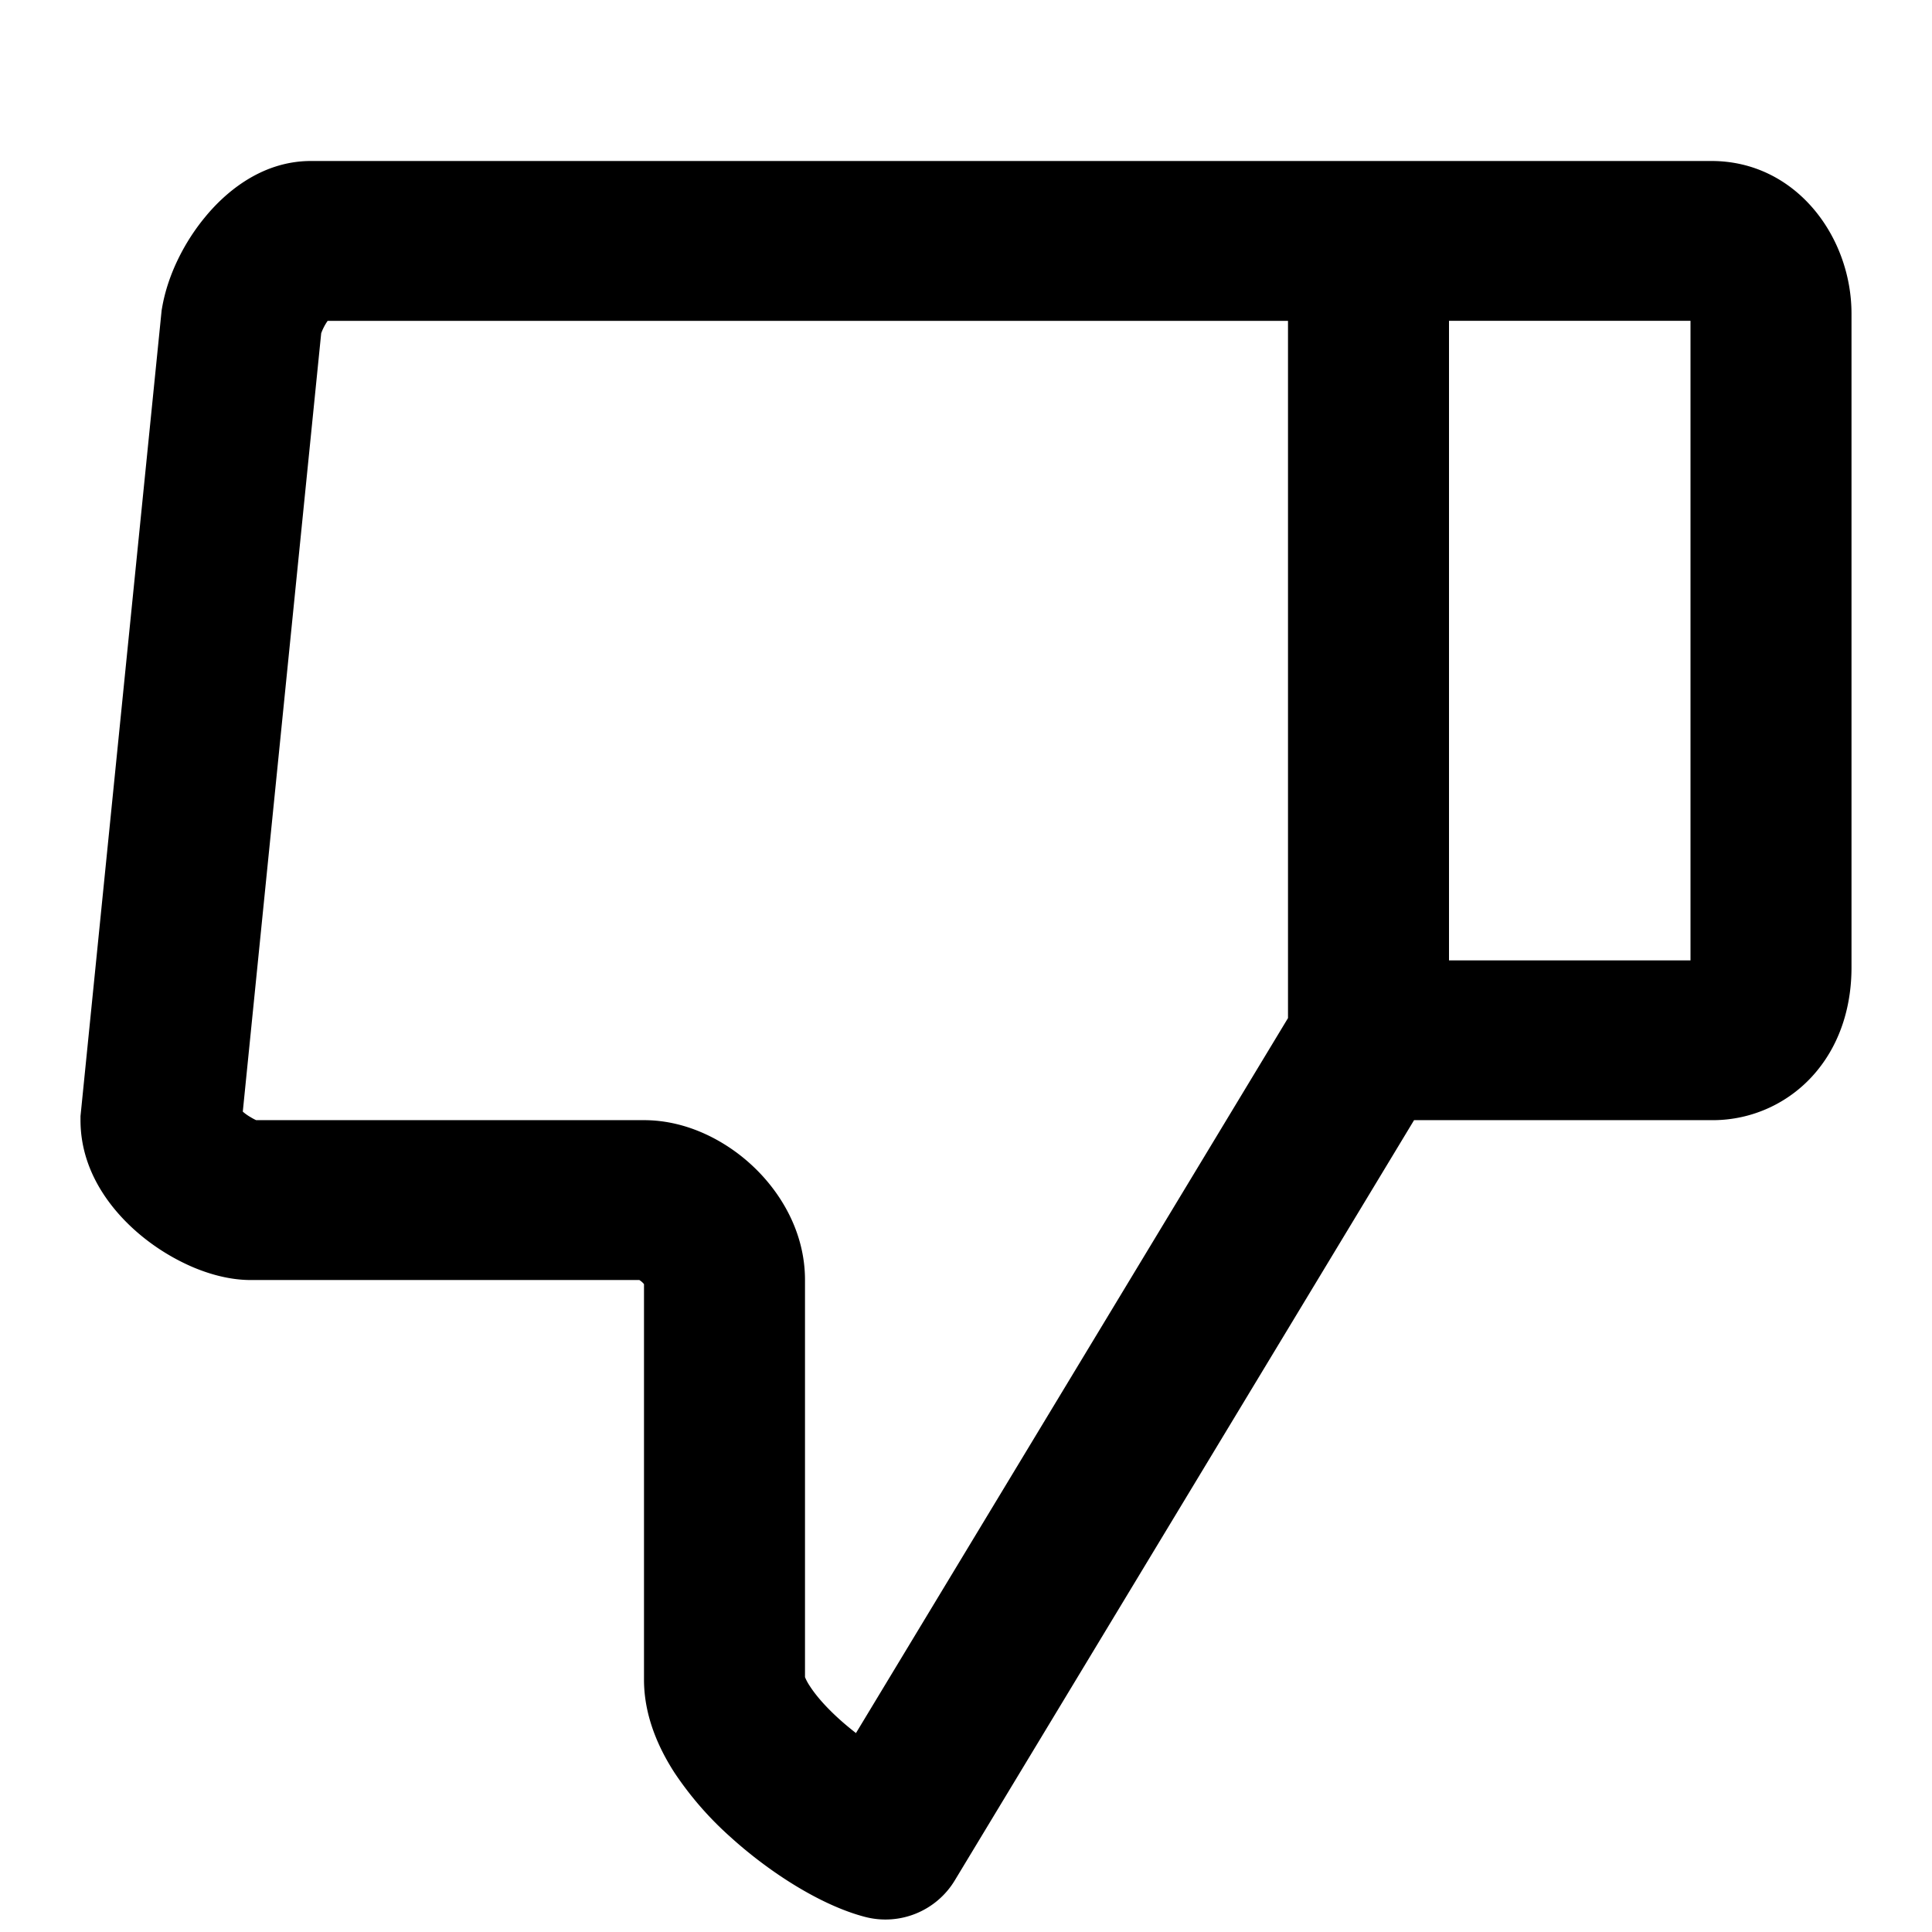 <svg xmlns="http://www.w3.org/2000/svg" fill="none" viewBox="0 0 24 24"><path fill="#000" d="M11.86 23.36c-.23.38-.682.564-1.112.453-.555-.144-1.197-.56-1.674-.993a4.15 4.15 0 0 1-.698-.803C8.19 21.728 8 21.327 8 20.866v-4.914a.216.216 0 0 0-.052-.047l-.005-.004H3.117c-.28 0-.538-.082-.728-.163a2.673 2.673 0 0 1-.591-.353c-.318-.25-.798-.754-.798-1.47v-.05L2.008 3.854l.006-.034c.072-.416.283-.82.531-1.12C2.757 2.44 3.211 2 3.862 2h17.399C22.308 2 23 2.939 23 3.896v8.124c0 .442-.12.906-.427 1.28a1.675 1.675 0 0 1-1.312.615h-3.695L11.86 23.36ZM18 11.93h3V3.985h-3v7.943Zm-2-7.944H4.07a.666.666 0 0 0-.08.154l-.974 9.669a.592.592 0 0 0 .099.07.58.58 0 0 0 .067.036H8c.549 0 1.034.27 1.356.575.33.311.644.803.644 1.411v4.933a.619.619 0 0 0 .06.111c.075.117.199.26.363.408.068.062.139.12.21.176L16 12.647V3.986Zm4.992 8.107.001-.002Z" data-follow-fill="#000"/></svg>